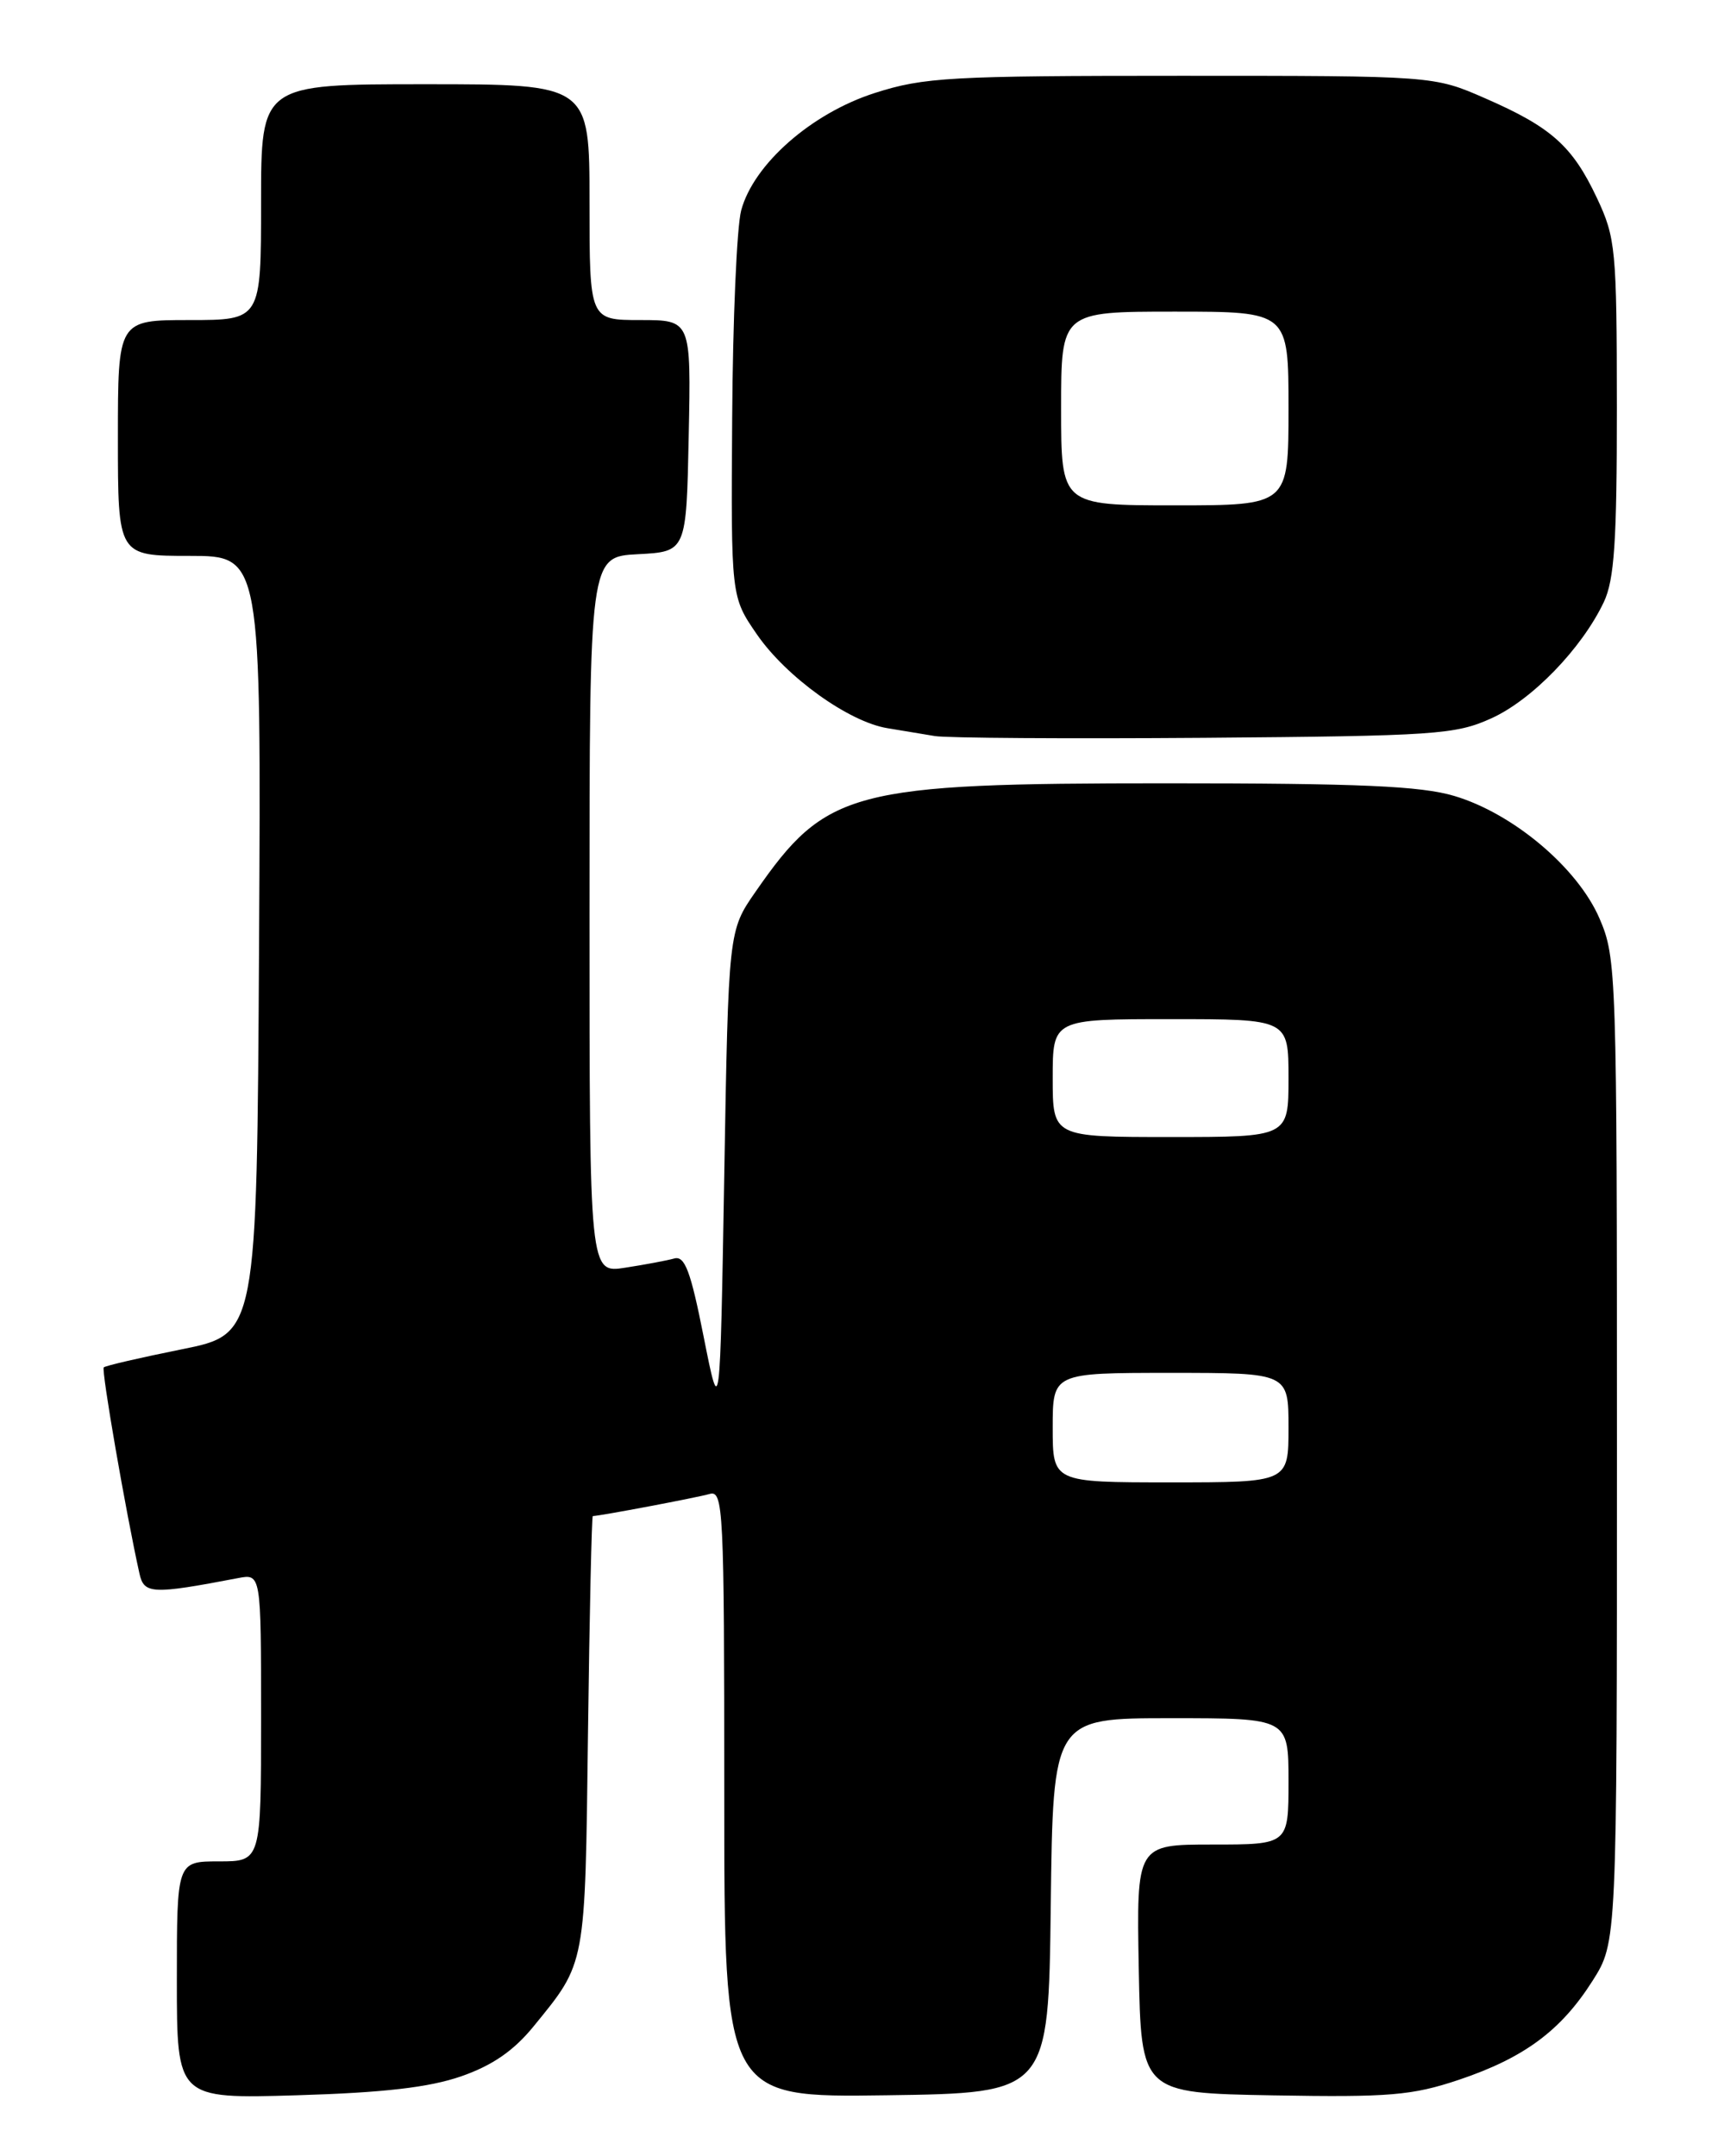 <?xml version="1.0" encoding="UTF-8" standalone="no"?>
<!DOCTYPE svg PUBLIC "-//W3C//DTD SVG 1.1//EN" "http://www.w3.org/Graphics/SVG/1.1/DTD/svg11.dtd" >
<svg xmlns="http://www.w3.org/2000/svg" xmlns:xlink="http://www.w3.org/1999/xlink" version="1.1" viewBox="0 0 204 256">
 <g >
 <path fill="currentColor"
d=" M 54.76 246.52 C 58.47 245.23 60.99 243.49 63.35 240.60 C 69.61 232.92 69.47 233.64 69.82 205.75 C 70.00 191.59 70.26 180.00 70.39 180.00 C 71.18 180.00 82.80 177.80 84.25 177.38 C 85.89 176.90 86.00 179.06 86.00 212.95 C 86.00 249.04 86.00 249.04 105.25 248.77 C 124.50 248.50 124.50 248.50 124.77 226.25 C 125.04 204.00 125.04 204.00 139.02 204.00 C 153.00 204.00 153.00 204.00 153.00 211.50 C 153.00 219.00 153.00 219.00 143.97 219.00 C 134.95 219.00 134.95 219.00 135.22 233.75 C 135.50 248.50 135.50 248.50 151.21 248.78 C 164.99 249.02 167.68 248.79 173.21 246.94 C 180.98 244.33 185.35 241.10 189.11 235.17 C 192.00 230.61 192.00 230.61 192.00 172.24 C 192.00 115.41 191.95 113.74 189.93 109.05 C 187.34 103.04 179.68 96.58 172.68 94.50 C 168.70 93.32 161.47 93.00 138.50 93.00 C 101.06 93.00 98.11 93.78 89.72 105.87 C 86.50 110.50 86.50 110.50 86.00 139.50 C 85.50 168.50 85.50 168.50 83.56 158.74 C 82.01 150.91 81.32 149.07 80.06 149.42 C 79.20 149.66 76.59 150.15 74.25 150.51 C 70.00 151.18 70.00 151.18 70.00 108.64 C 70.00 66.10 70.00 66.10 75.75 65.80 C 81.50 65.50 81.50 65.50 81.78 51.75 C 82.06 38.00 82.06 38.00 76.03 38.00 C 70.00 38.00 70.00 38.00 70.00 24.00 C 70.00 10.00 70.00 10.00 50.50 10.00 C 31.00 10.00 31.00 10.00 31.00 24.00 C 31.00 38.00 31.00 38.00 22.50 38.00 C 14.00 38.00 14.00 38.00 14.00 52.00 C 14.00 66.00 14.00 66.00 22.51 66.00 C 31.02 66.00 31.02 66.00 30.76 112.20 C 30.50 158.41 30.50 158.41 21.59 160.20 C 16.68 161.19 12.51 162.15 12.32 162.35 C 12.01 162.65 14.96 179.65 16.56 186.83 C 17.10 189.27 18.05 189.32 28.25 187.37 C 31.00 186.84 31.00 186.84 31.00 203.92 C 31.00 221.00 31.00 221.00 26.00 221.00 C 21.00 221.00 21.00 221.00 21.00 235.09 C 21.00 249.19 21.00 249.19 35.25 248.77 C 45.57 248.46 50.95 247.84 54.76 246.52 Z  M 177.08 85.29 C 181.92 83.10 187.82 77.00 190.44 71.49 C 191.69 68.85 192.00 64.30 191.99 48.35 C 191.98 29.59 191.85 28.23 189.62 23.50 C 186.71 17.33 184.21 15.10 176.37 11.68 C 170.25 9.00 170.25 9.00 140.26 9.00 C 112.83 9.00 109.71 9.17 103.88 11.04 C 96.37 13.44 89.48 19.49 88.01 24.98 C 87.49 26.92 87.01 38.03 86.94 49.68 C 86.80 70.85 86.80 70.85 89.87 75.31 C 93.36 80.38 100.79 85.72 105.39 86.46 C 107.10 86.74 109.62 87.16 111.00 87.39 C 112.38 87.63 126.78 87.72 143.00 87.60 C 170.44 87.38 172.82 87.22 177.08 85.29 Z  M 125.00 169.50 C 125.00 163.00 125.00 163.00 139.00 163.00 C 153.00 163.00 153.00 163.00 153.00 169.50 C 153.00 176.00 153.00 176.00 139.00 176.00 C 125.00 176.00 125.00 176.00 125.00 169.50 Z  M 125.00 128.00 C 125.00 121.00 125.00 121.00 139.00 121.00 C 153.00 121.00 153.00 121.00 153.00 128.00 C 153.00 135.00 153.00 135.00 139.00 135.00 C 125.00 135.00 125.00 135.00 125.00 128.00 Z  M 126.00 48.50 C 126.00 37.00 126.00 37.00 139.50 37.00 C 153.00 37.00 153.00 37.00 153.00 48.50 C 153.00 60.00 153.00 60.00 139.50 60.00 C 126.00 60.00 126.00 60.00 126.00 48.50 Z "/>
</g>
</svg>